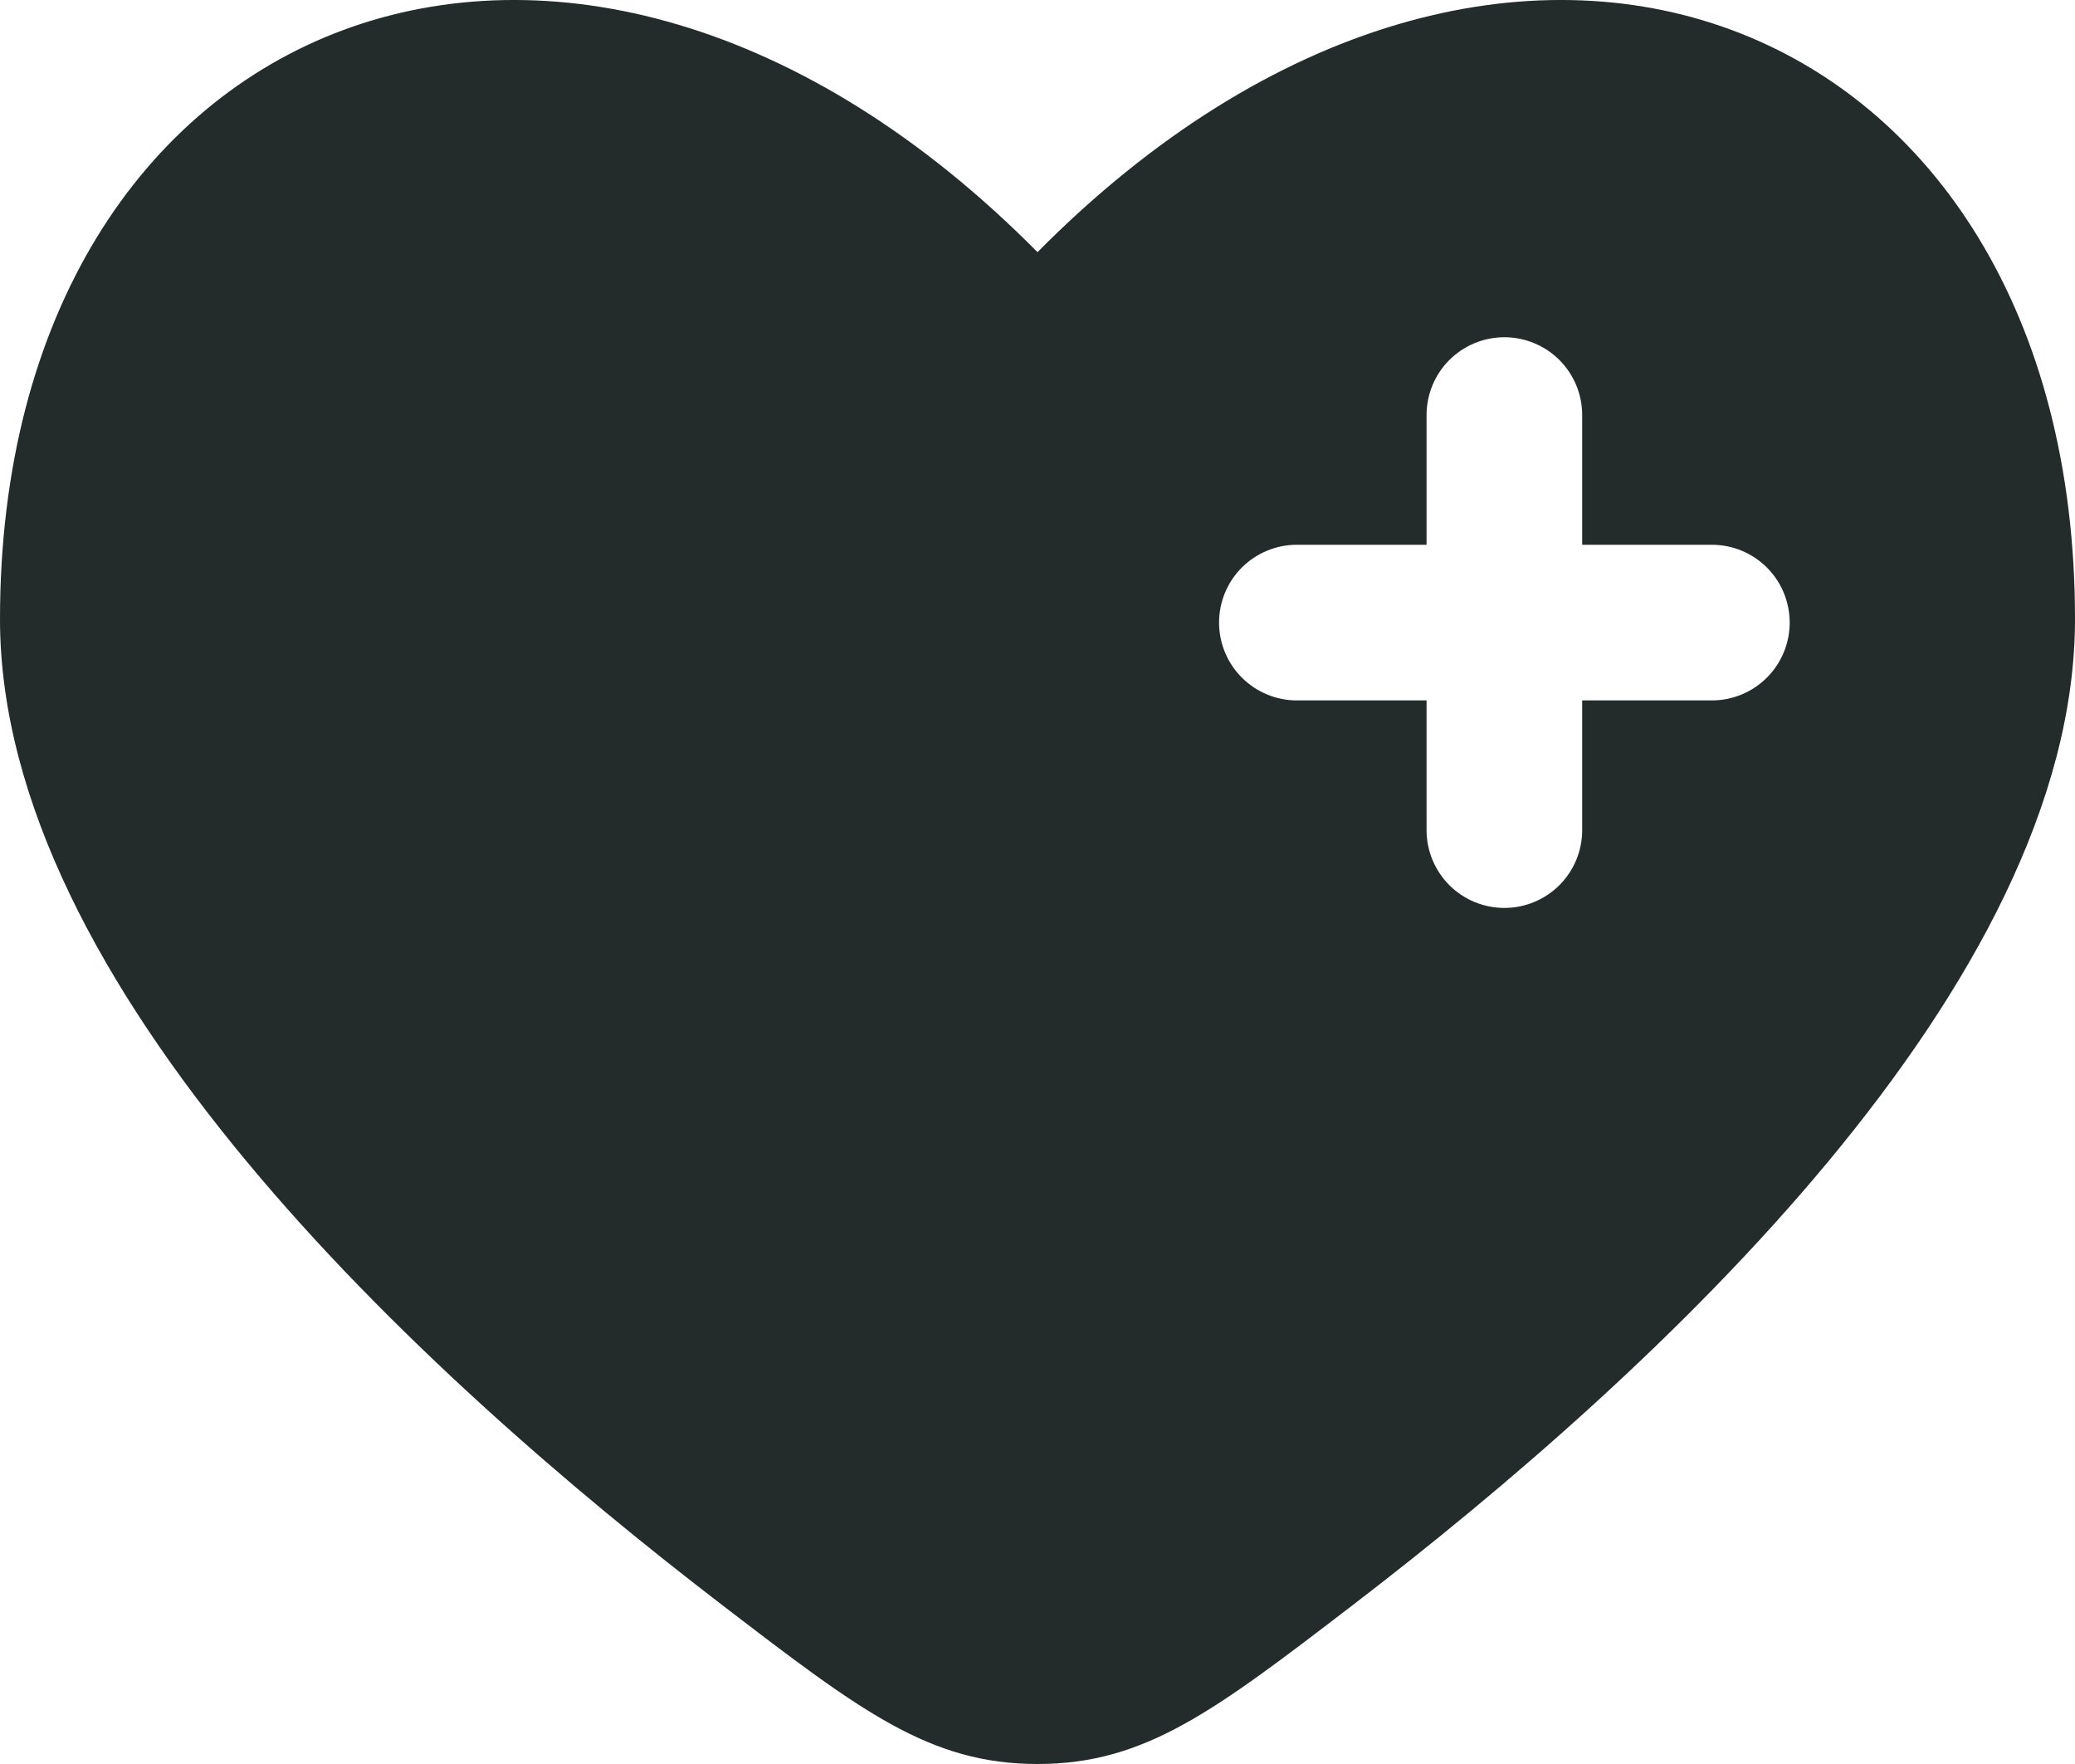 <svg width="40" height="34" viewBox="0 0 40 34" fill="none" xmlns="http://www.w3.org/2000/svg">
<path fill-rule="evenodd" clip-rule="evenodd" d="M13.924 30.938C8.038 26.428 0 18.978 0 11.934C0 0.166 11 -4.228 20 4.86C29 -4.228 40 0.166 40 11.932C40 18.978 31.96 26.428 26.076 30.938C23.412 32.978 22.08 34 20 34C17.92 34 16.588 32.98 13.924 30.938ZM29 6.5C29.398 6.5 29.779 6.658 30.061 6.939C30.342 7.22 30.5 7.602 30.5 8V10.5H33C33.398 10.5 33.779 10.658 34.061 10.939C34.342 11.22 34.5 11.602 34.5 12C34.5 12.398 34.342 12.779 34.061 13.06C33.779 13.342 33.398 13.5 33 13.5H30.5V16C30.5 16.398 30.342 16.779 30.061 17.061C29.779 17.342 29.398 17.5 29 17.5C28.602 17.5 28.221 17.342 27.939 17.061C27.658 16.779 27.5 16.398 27.5 16V13.5H25C24.602 13.5 24.221 13.342 23.939 13.06C23.658 12.779 23.5 12.398 23.5 12C23.5 11.602 23.658 11.22 23.939 10.939C24.221 10.658 24.602 10.5 25 10.5H27.5V8C27.5 7.602 27.658 7.22 27.939 6.939C28.221 6.658 28.602 6.5 29 6.5Z" fill="#232B2B"/>
</svg>
